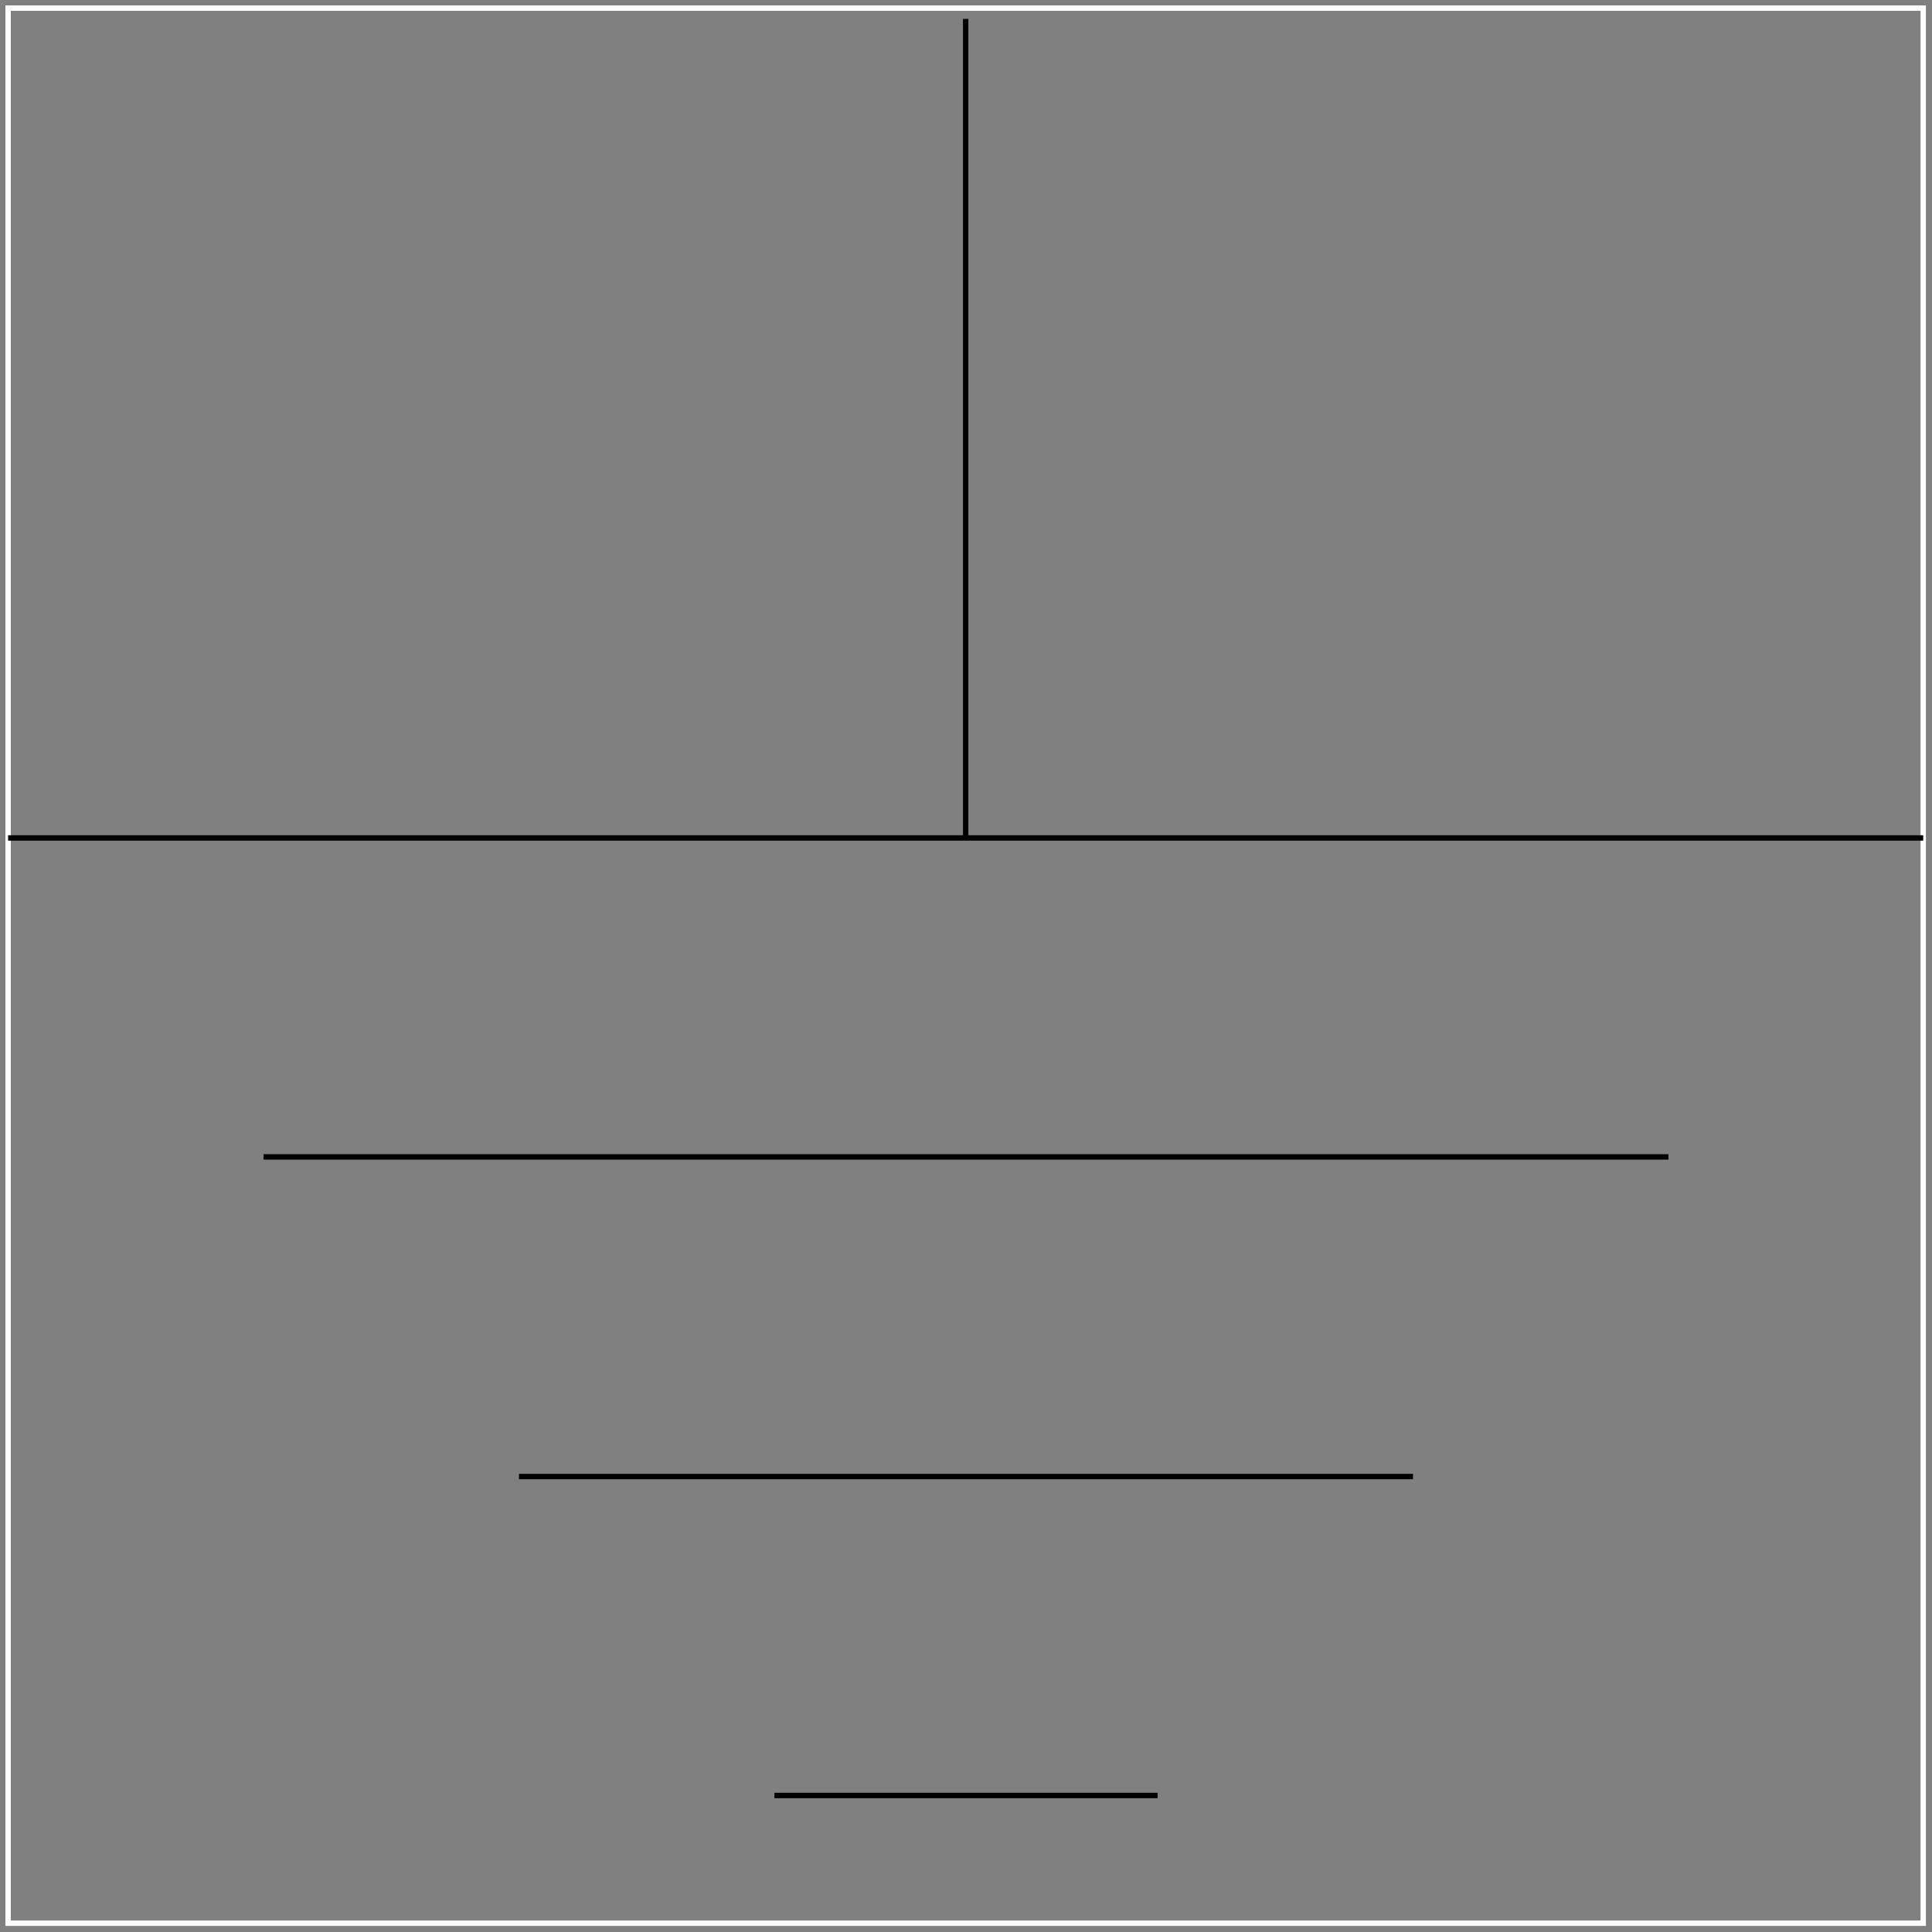 <svg xmlns="http://www.w3.org/2000/svg" xmlns:d="http://www.mathworks.com/blockgraphics" xmlns:xlink="http://www.w3.org/1999/xlink" version="1.1" id="svg" width="2859" height="2859" viewBox="0 0 2859 2859" d:options="Foreground:PortStyled;StrokeScaling:PortStyled;StrokeScalingOnResize:NonScaling;LineExtension:On;Rotate:On;Resize:FitToBlock;Frame:Off;Clipping:None;PreAdjustStrokeWidth:Normalized;Port:Auto Majority;">
	<rect x="0" y="0" width="2859" height="2859" fill="#808080" stroke="none"/>
	<g id="part" title="part_0" ie-ports="left:,top:acoustic-acoustic,right:,bottom:">
		<g id="group" style="stroke-width:.025in; fill:none">
			<rect id="rect" style="stroke:#ffffff;stroke-width:8; stroke-linejoin:miter; stroke-linecap:butt; " transform="matrix(0,1,-1,0,2858,0)" x="12" y="12" width="2834" height="2834" rx="0" ry="0"/>
			<path id="path" style="stroke:#000000;stroke-width:8; stroke-linejoin:miter; stroke-linecap:butt; " transform="matrix(0,1,-1,0,2063,-795)" d=" M 823,634 L 2035,634"/>
			<path id="path_1" style="stroke:#000000;stroke-width:8; stroke-linejoin:miter; stroke-linecap:butt; " transform="matrix(0,1,-1,0,4086.5,1227.5)" d=" M 1429.5,2373.5 L 1429.5,2940.5"/>
			<path id="path_2" style="stroke:#000000;stroke-width:8; stroke-linejoin:miter; stroke-linecap:butt; " transform="matrix(0,1,-1,0,3614.5,755.5)" d=" M 1429.5,1523.5 L 1429.5,2846.5"/>
			<path id="path_3" style="stroke:#000000;stroke-width:8; stroke-linejoin:miter; stroke-linecap:butt; " transform="matrix(0,1,-1,0,3141.5,282.5)" d=" M 1429.5,672.5 L 1429.5,2751.5"/>
			<path id="path_4" style="stroke:#000000;stroke-width:8; stroke-linejoin:miter; stroke-linecap:butt; " transform="matrix(0,1,-1,0,2669,-189)" d=" M 1429,-177 L 1429,2657"/>
		</g>
	</g>
</svg>

